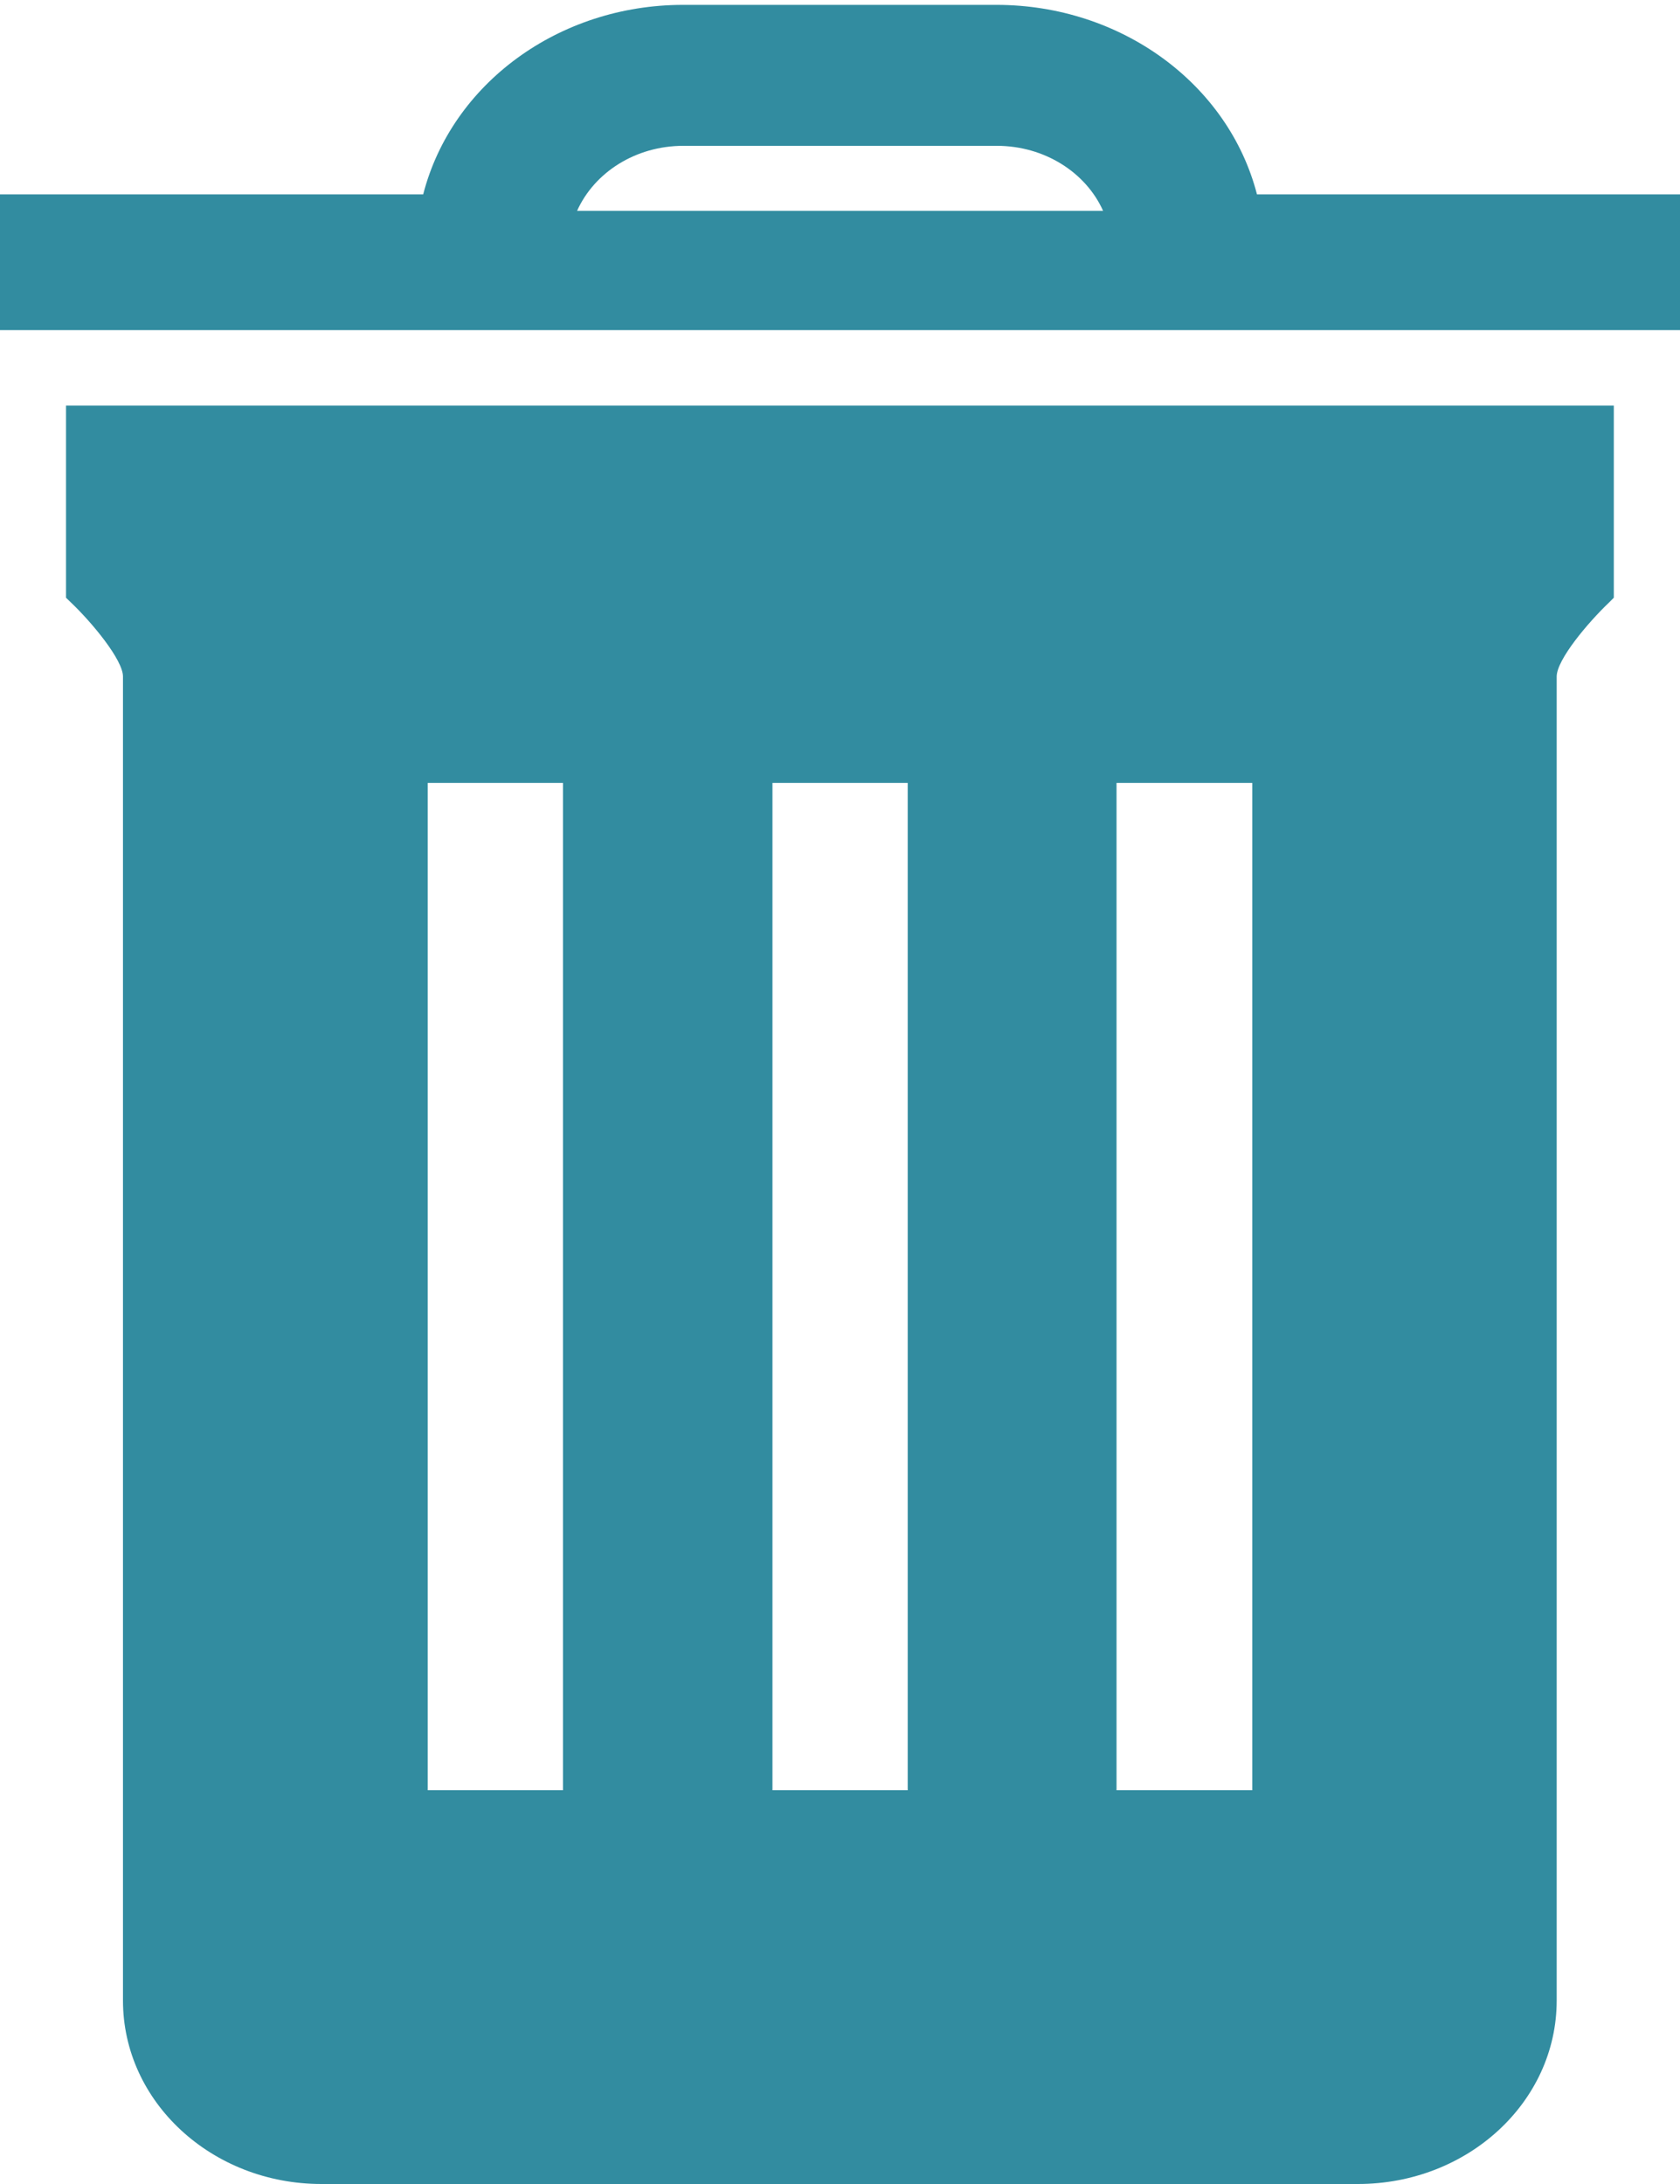 <?xml version="1.0" encoding="utf-8"?>
<!-- Generator: Adobe Illustrator 16.0.0, SVG Export Plug-In . SVG Version: 6.00 Build 0)  -->
<!DOCTYPE svg PUBLIC "-//W3C//DTD SVG 1.1//EN" "http://www.w3.org/Graphics/SVG/1.1/DTD/svg11.dtd">
<svg version="1.1" id="trashbin" xmlns="http://www.w3.org/2000/svg" xmlns:xlink="http://www.w3.org/1999/xlink" x="0px" y="0px"
	 width="10px" height="13px" viewBox="1.5 0 10 13" enable-background="new 1.5 0 10 13" xml:space="preserve">
<path fill="#328CA0" d="M1.893,3.558l0.03,0.029c0.125,0.119,0.309,0.341,0.309,0.44v7.881c0,0.604,0.53,1.092,1.181,1.092h6.17
	c0.653,0,1.183-0.488,1.183-1.092V4.027c0-0.1,0.186-0.321,0.311-0.44l0.029-0.029V2.414H1.893V3.558z M4.851,10.656H4.046V4.66
	h0.805V10.656z M6.098,10.656V4.66h0.805v5.996l0,0H6.098z M8.146,10.656V4.66h0.808v5.996H8.146z M8.982,1.157
	c-0.17-0.658-0.809-1.128-1.551-1.128H5.566c-0.741,0-1.378,0.47-1.547,1.128H1.5v0.808h10V1.157H8.982z M8.066,1.255H4.935
	c0.103-0.229,0.348-0.387,0.633-0.387h1.865C7.718,0.868,7.964,1.027,8.066,1.255z"/>
</svg>
